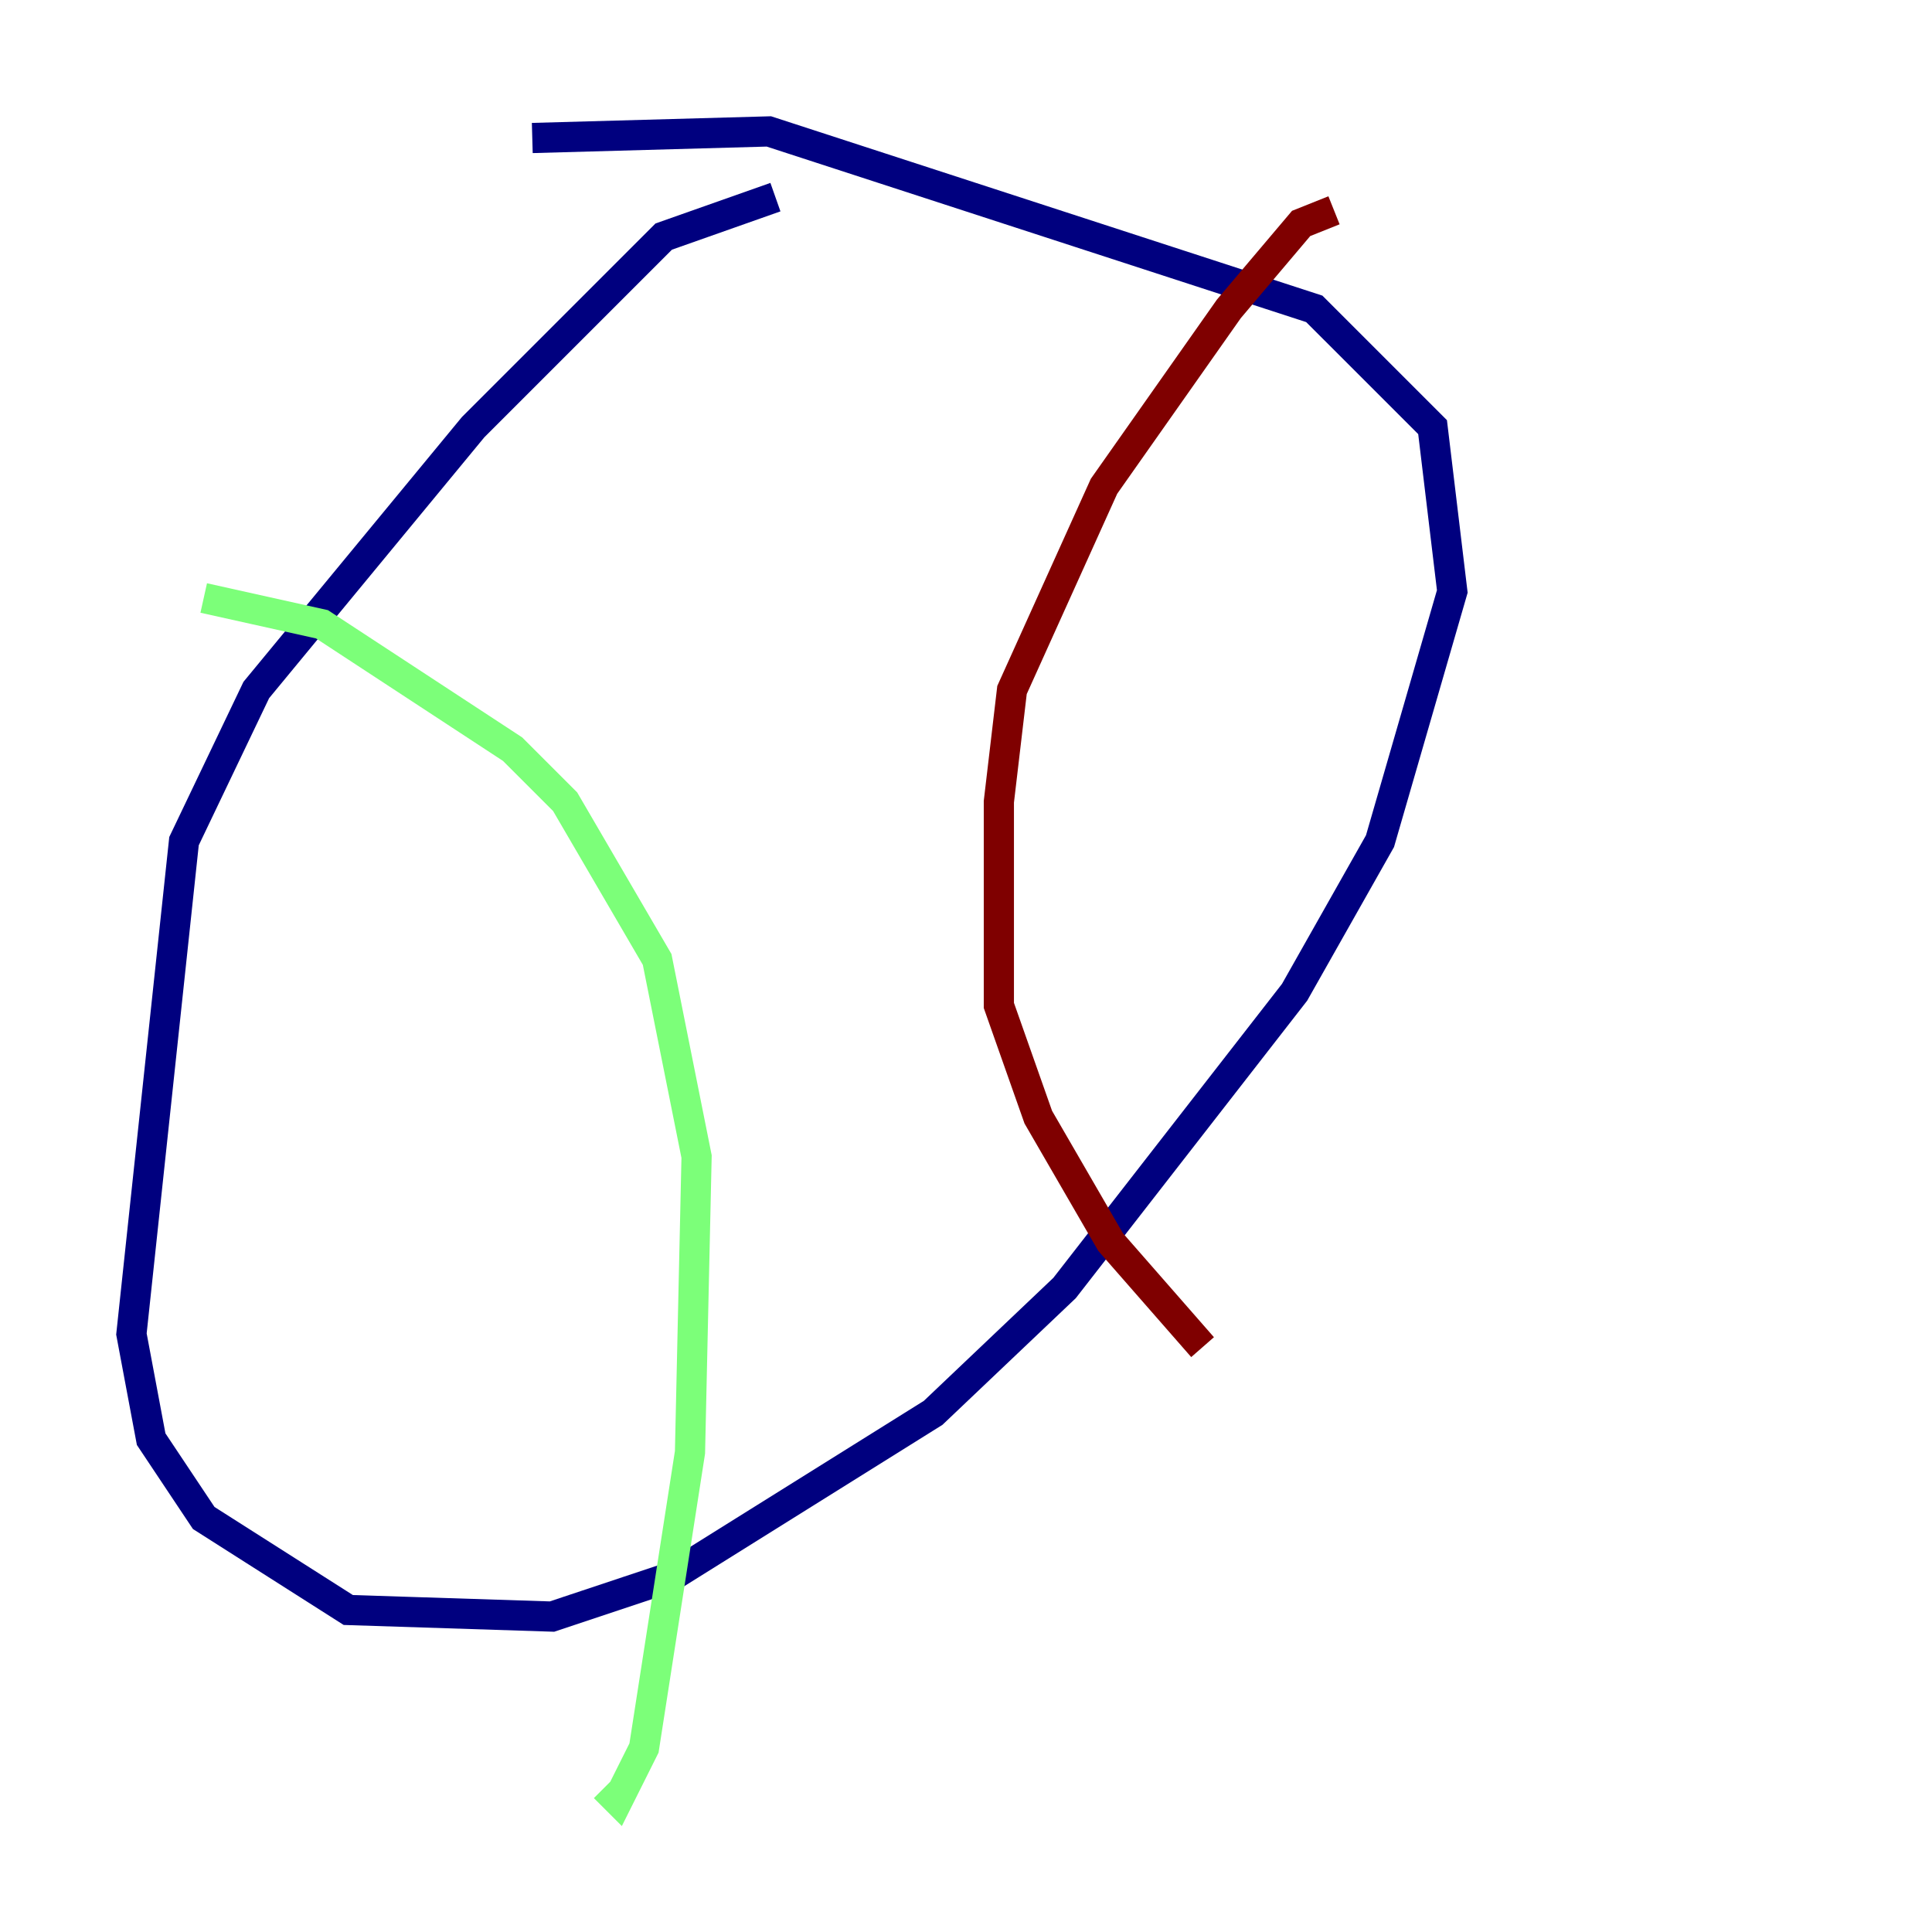 <?xml version="1.0" encoding="utf-8" ?>
<svg baseProfile="tiny" height="128" version="1.2" viewBox="0,0,128,128" width="128" xmlns="http://www.w3.org/2000/svg" xmlns:ev="http://www.w3.org/2001/xml-events" xmlns:xlink="http://www.w3.org/1999/xlink"><defs /><polyline fill="none" points="51.374,13.061 43.973,15.674 31.347,28.299 16.98,45.714 12.191,55.728 8.707,88.381 10.014,95.347 13.497,100.571 23.075,106.667 36.571,107.102 44.408,104.49 61.823,93.605 70.531,85.333 85.769,65.742 91.429,55.728 96.218,39.184 94.912,28.299 87.075,20.463 50.939,8.707 35.265,9.143" stroke="#00007f" stroke-width="2" /><polyline fill="none" points="13.497,39.619 21.333,41.361 33.959,49.633 37.442,53.116 43.537,63.565 46.15,76.626 45.714,96.218 42.667,115.809 40.925,119.293 40.054,118.422" stroke="#7cff79" stroke-width="2" /><polyline fill="none" points="88.381,13.932 86.204,14.803 81.415,20.463 73.143,32.218 67.048,45.714 66.177,53.116 66.177,66.612 68.789,74.014 73.578,82.286 79.674,89.252" stroke="#7f0000" stroke-width="2" /></svg>
